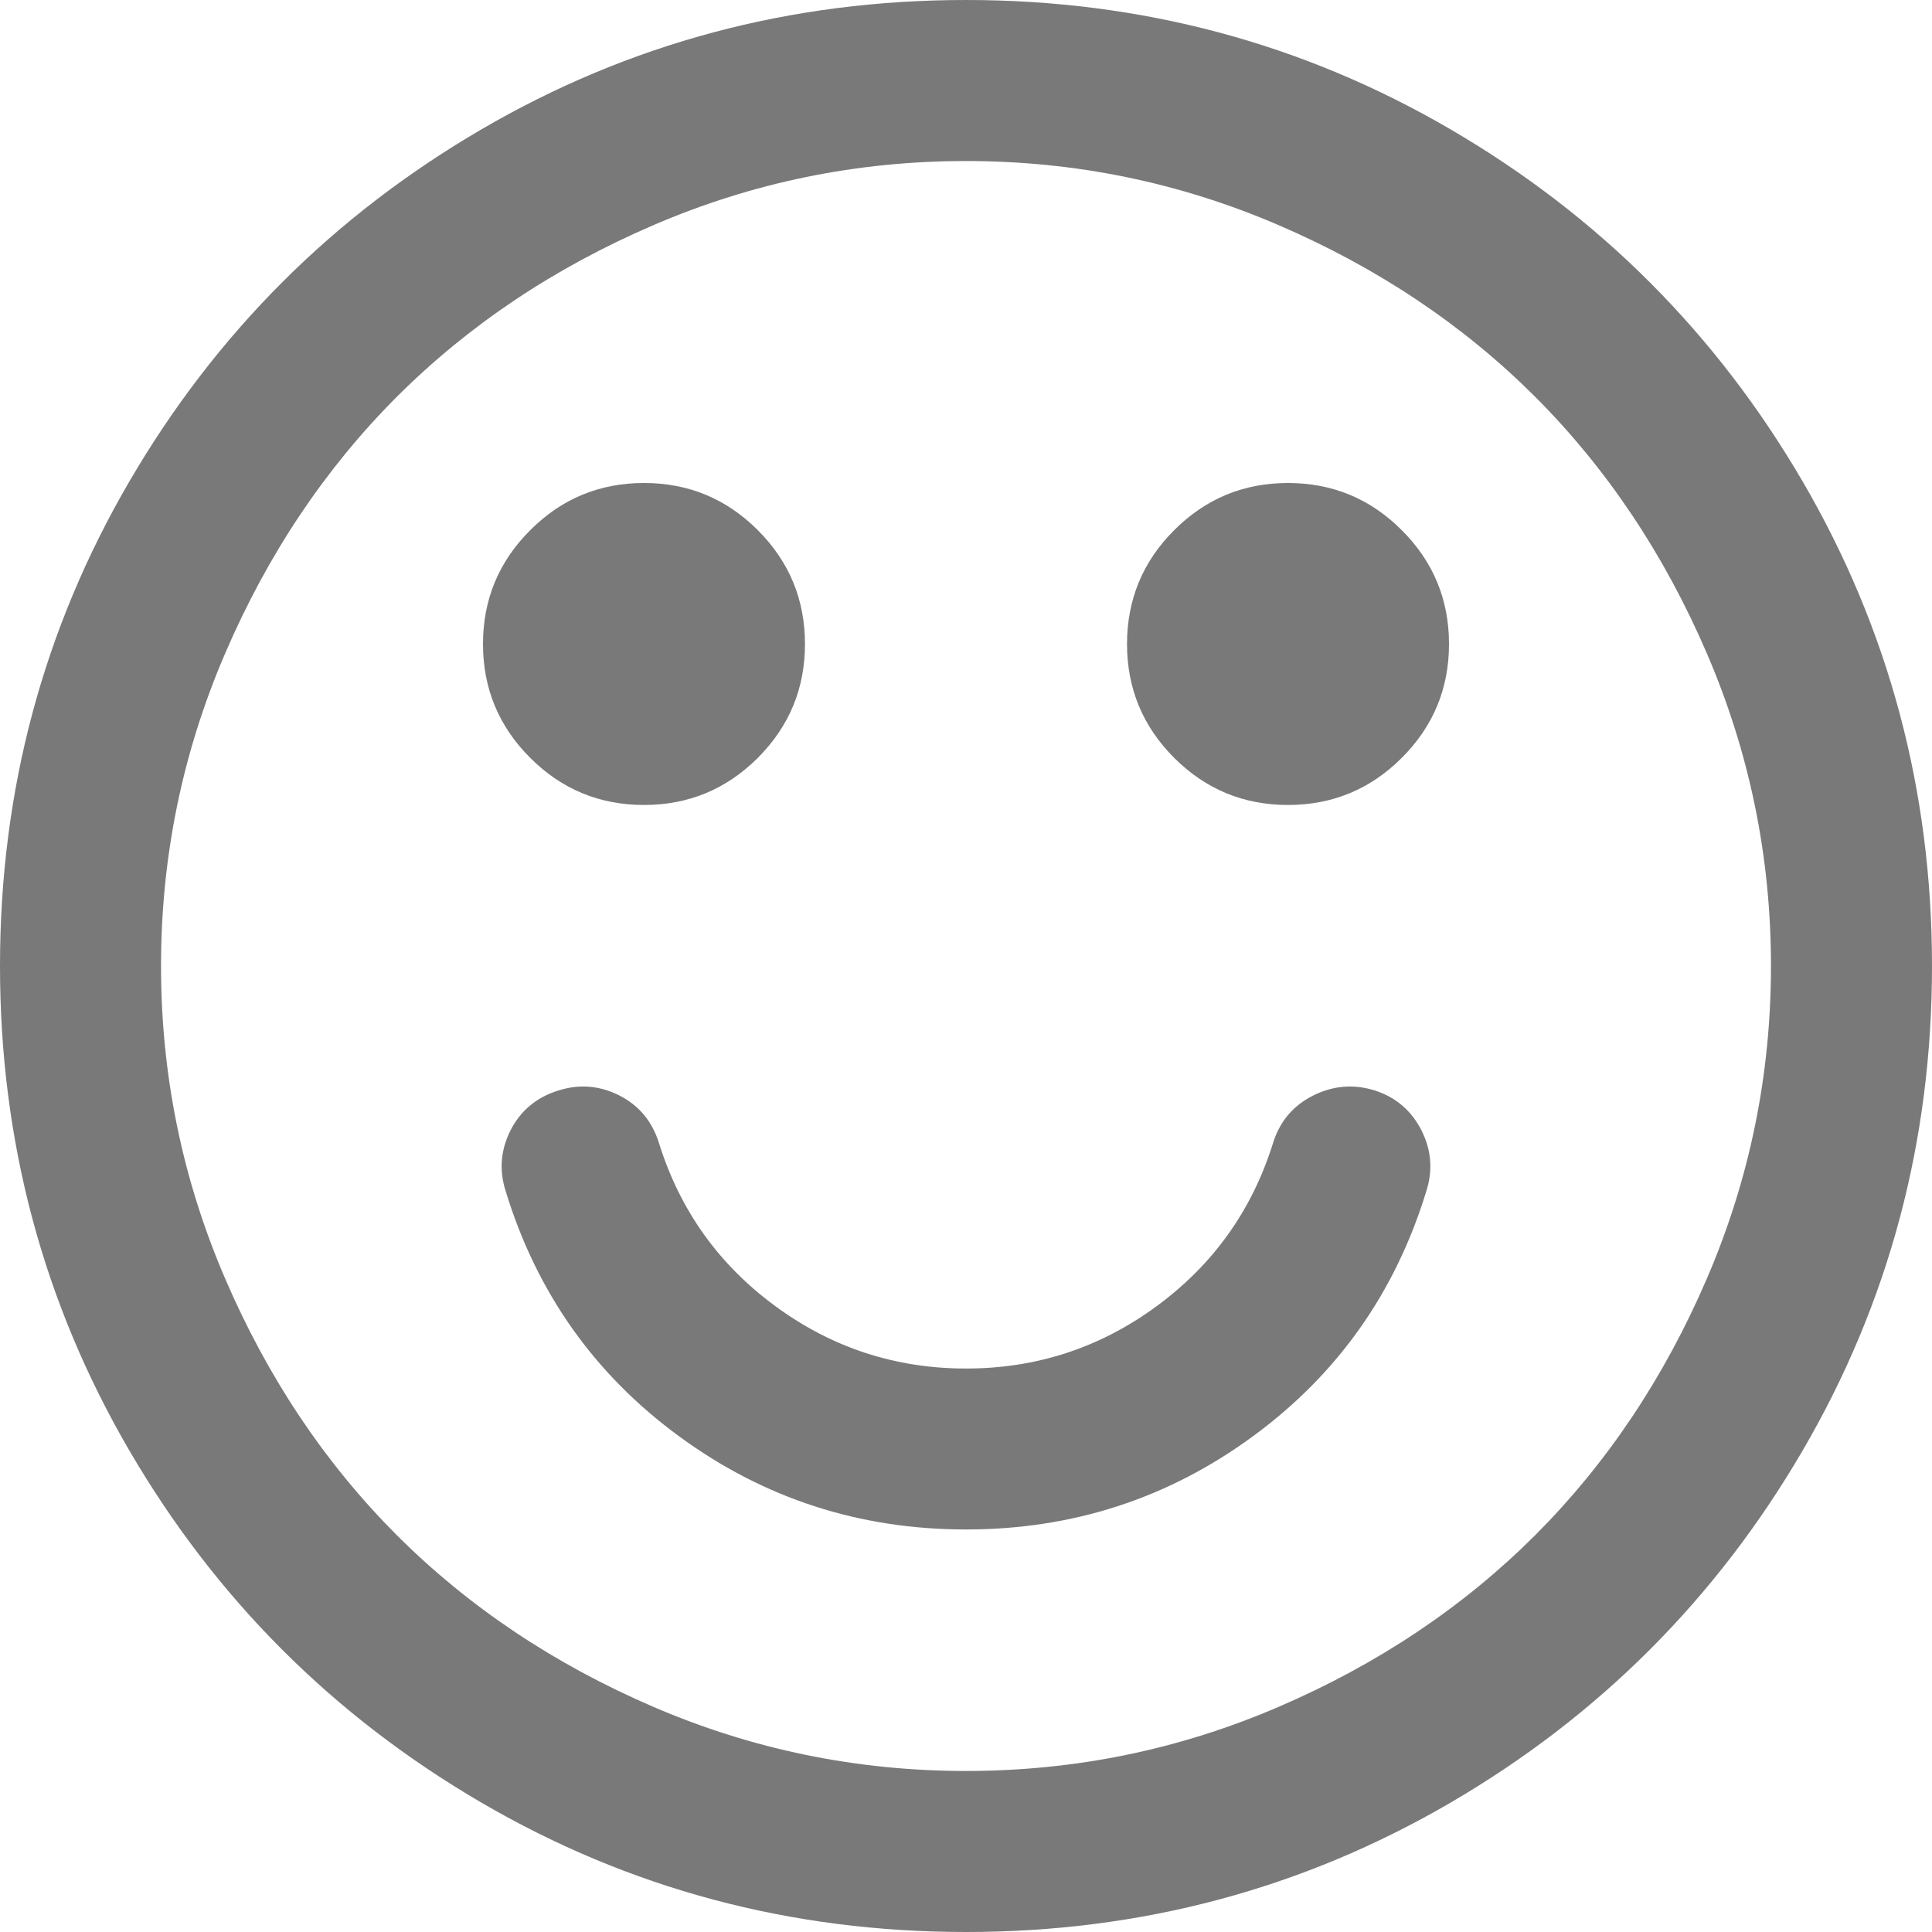 ﻿<?xml version="1.0" encoding="utf-8"?>
<svg version="1.1" xmlns:xlink="http://www.w3.org/1999/xlink" width="23px" height="23px" xmlns="http://www.w3.org/2000/svg">
  <g transform="matrix(1 0 0 1 -581 -456 )">
    <path d="M 16.921 13.454  C 17.04 13.689  17.06 13.931  16.98 14.18  C 16.611 15.388  15.922 16.362  14.914 17.1  C 13.906 17.839  12.768 18.208  11.5 18.208  C 10.232 18.208  9.094 17.839  8.086 17.1  C 7.078 16.362  6.389 15.388  6.02 14.18  C 5.94 13.931  5.96 13.689  6.079 13.454  C 6.199 13.22  6.389 13.062  6.648 12.982  C 6.898 12.903  7.14 12.923  7.375 13.042  C 7.609 13.162  7.766 13.352  7.846 13.611  C 8.096 14.41  8.558 15.056  9.231 15.55  C 9.905 16.045  10.661 16.292  11.5 16.292  C 12.339 16.292  13.095 16.045  13.769 15.55  C 14.442 15.056  14.904 14.41  15.154 13.611  C 15.234 13.352  15.393 13.162  15.633 13.042  C 15.872 12.923  16.117 12.903  16.367 12.982  C 16.616 13.062  16.801 13.22  16.921 13.454  Z M 9.022 6.312  C 9.396 6.686  9.583 7.138  9.583 7.667  C 9.583 8.196  9.396 8.647  9.022 9.022  C 8.647 9.396  8.196 9.583  7.667 9.583  C 7.138 9.583  6.686 9.396  6.312 9.022  C 5.937 8.647  5.75 8.196  5.75 7.667  C 5.75 7.138  5.937 6.686  6.312 6.312  C 6.686 5.937  7.138 5.75  7.667 5.75  C 8.196 5.75  8.647 5.937  9.022 6.312  Z M 16.688 6.312  C 17.063 6.686  17.25 7.138  17.25 7.667  C 17.25 8.196  17.063 8.647  16.688 9.022  C 16.314 9.396  15.862 9.583  15.333 9.583  C 14.804 9.583  14.353 9.396  13.978 9.022  C 13.604 8.647  13.417 8.196  13.417 7.667  C 13.417 7.138  13.604 6.686  13.978 6.312  C 14.353 5.937  14.804 5.75  15.333 5.75  C 15.862 5.75  16.314 5.937  16.688 6.312  Z M 20.32 15.221  C 20.829 14.038  21.083 12.798  21.083 11.5  C 21.083 10.202  20.829 8.962  20.32 7.779  C 19.811 6.596  19.129 5.578  18.276 4.724  C 17.422 3.871  16.404 3.189  15.221 2.68  C 14.038 2.171  12.798 1.917  11.5 1.917  C 10.202 1.917  8.962 2.171  7.779 2.68  C 6.596 3.189  5.578 3.871  4.724 4.724  C 3.871 5.578  3.189 6.596  2.68 7.779  C 2.171 8.962  1.917 10.202  1.917 11.5  C 1.917 12.798  2.171 14.038  2.68 15.221  C 3.189 16.404  3.871 17.422  4.724 18.276  C 5.578 19.129  6.596 19.811  7.779 20.32  C 8.962 20.829  10.202 21.083  11.5 21.083  C 12.798 21.083  14.038 20.829  15.221 20.32  C 16.404 19.811  17.422 19.129  18.276 18.276  C 19.129 17.422  19.811 16.404  20.32 15.221  Z M 21.458 5.728  C 22.486 7.489  23 9.414  23 11.5  C 23 13.586  22.486 15.511  21.458 17.272  C 20.429 19.034  19.034 20.429  17.272 21.458  C 15.511 22.486  13.586 23  11.5 23  C 9.414 23  7.489 22.486  5.728 21.458  C 3.966 20.429  2.571 19.034  1.542 17.272  C 0.514 15.511  0 13.586  0 11.5  C 0 9.414  0.514 7.489  1.542 5.728  C 2.571 3.966  3.966 2.571  5.728 1.542  C 7.489 0.514  9.414 0  11.5 0  C 13.586 0  15.511 0.514  17.272 1.542  C 19.034 2.571  20.429 3.966  21.458 5.728  Z " fill-rule="nonzero" fill="#797979" stroke="none" transform="matrix(1 0 0 1 581 456 )" />
  </g>
</svg>